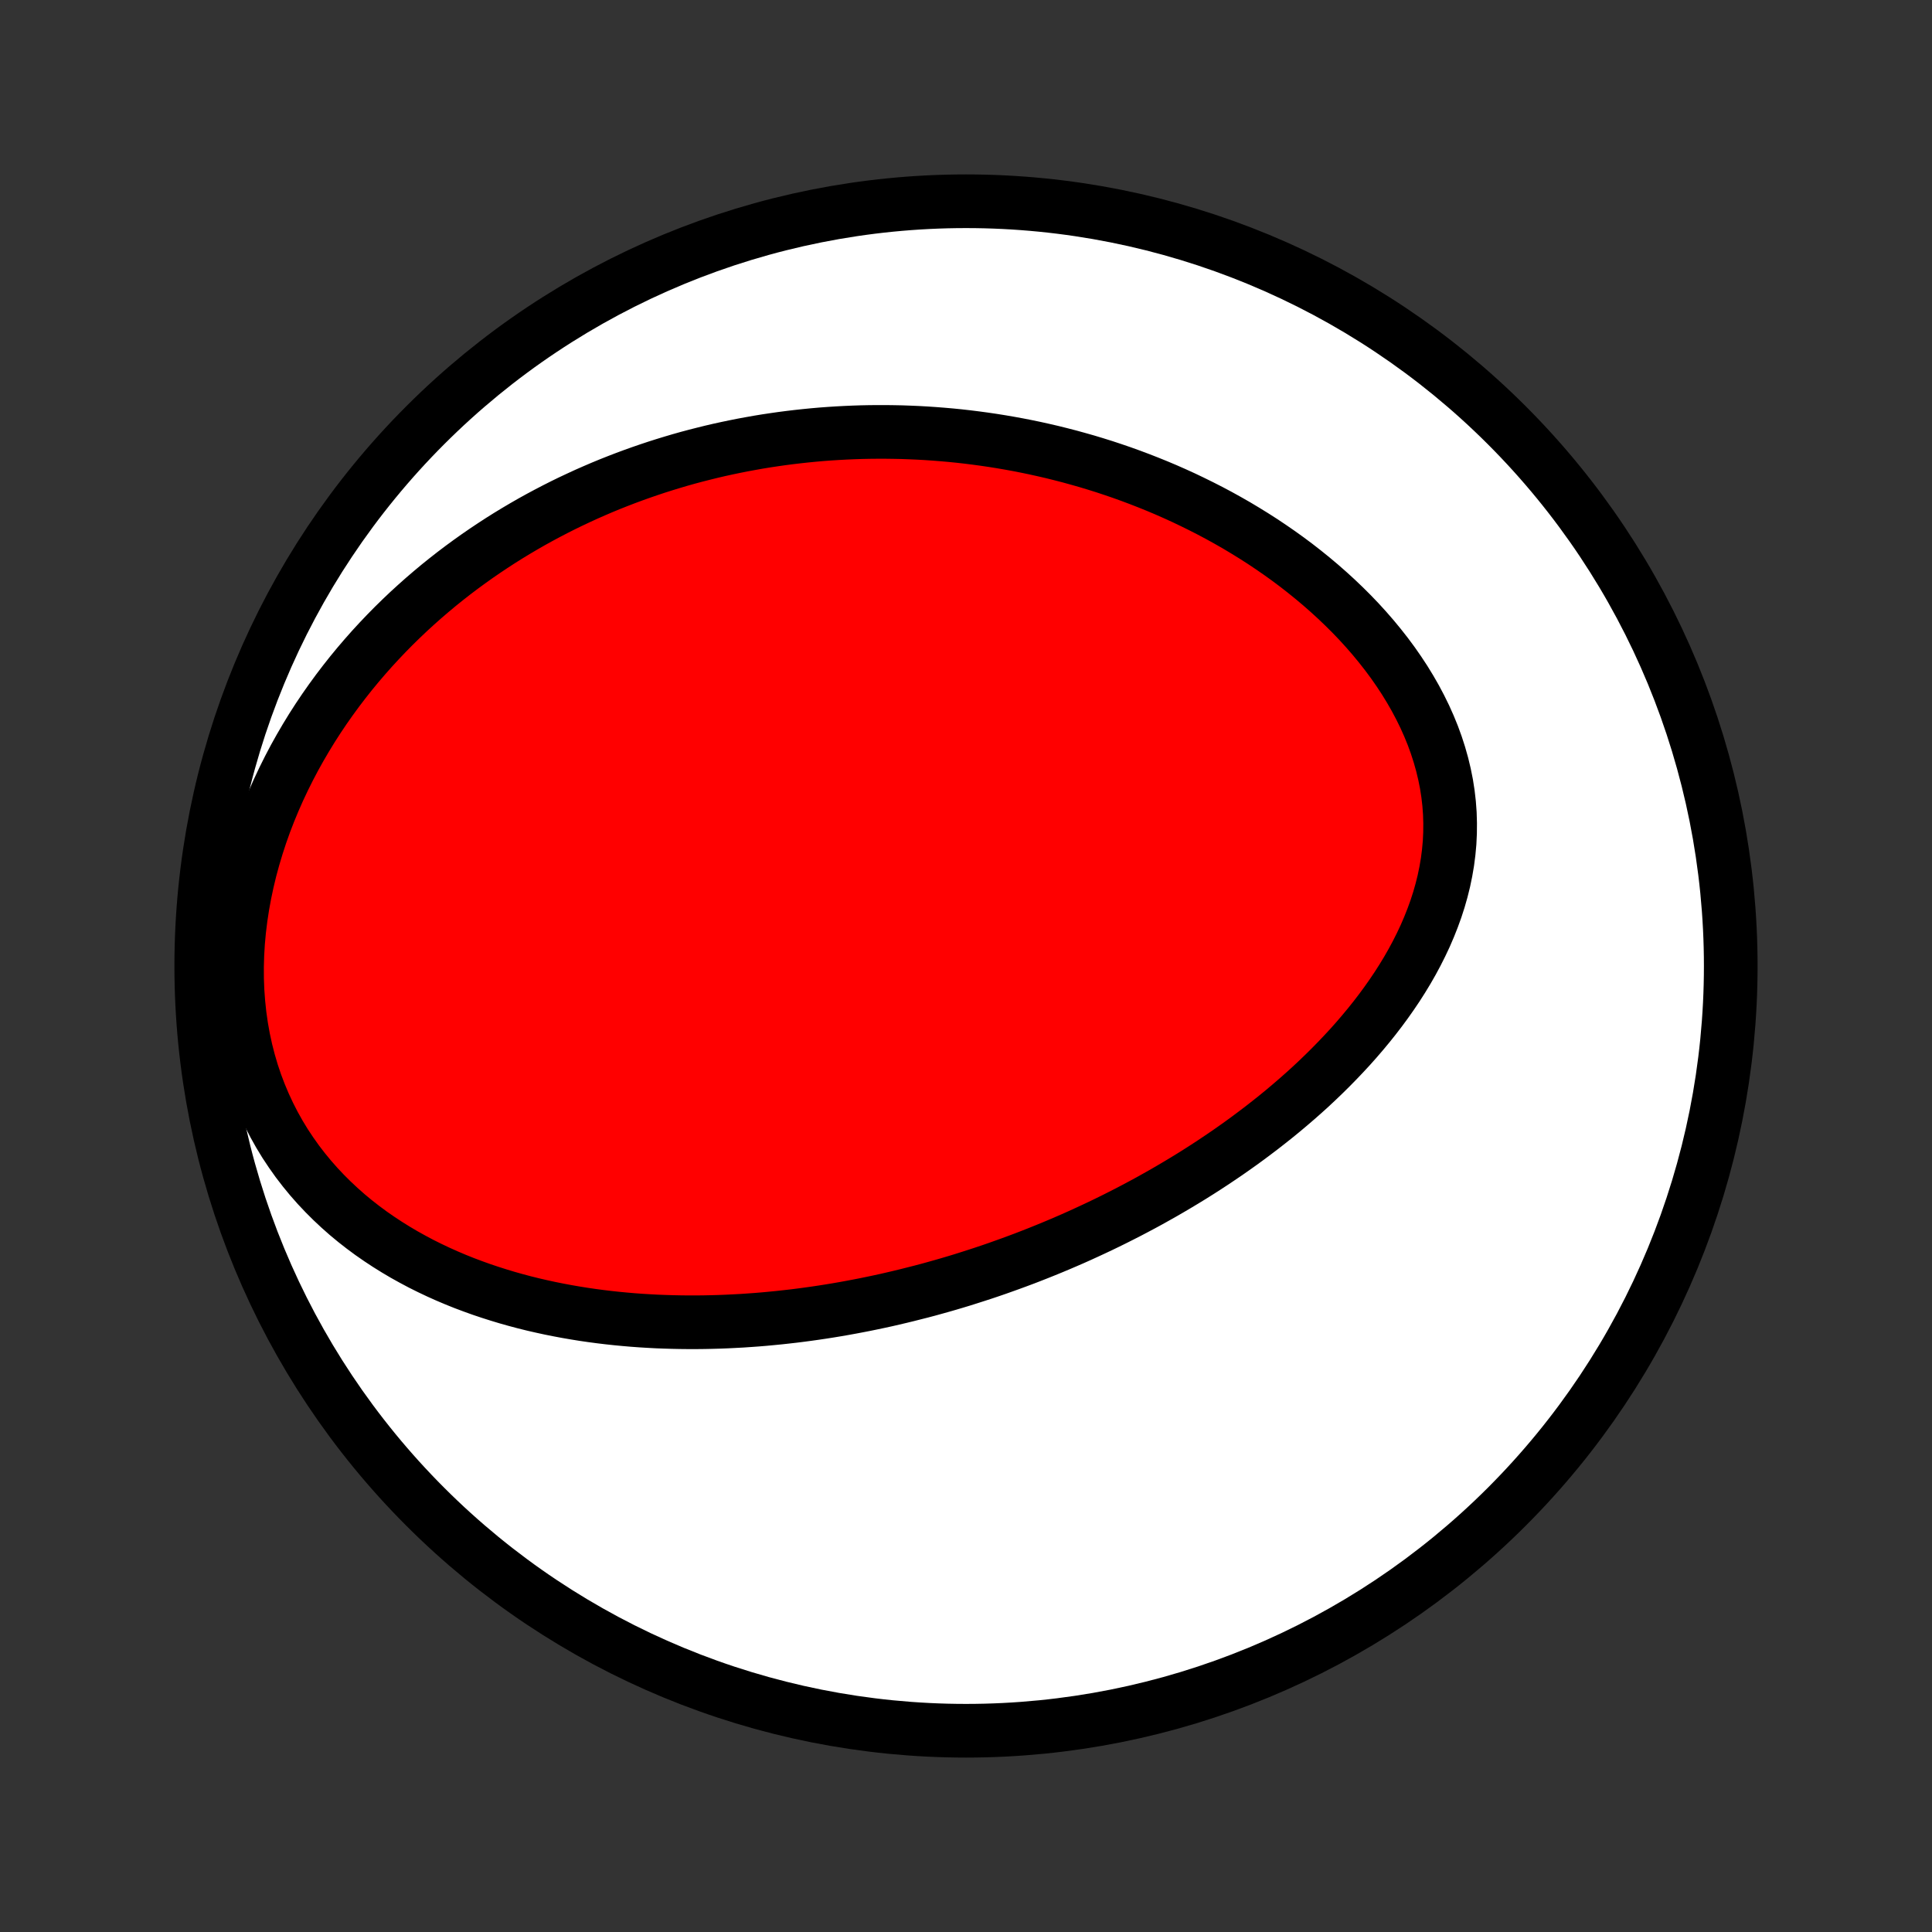<?xml version="1.0" encoding="utf-8" standalone="no"?>
<!DOCTYPE svg PUBLIC "-//W3C//DTD SVG 1.1//EN"
  "http://www.w3.org/Graphics/SVG/1.1/DTD/svg11.dtd">
<!-- Created with matplotlib (http://matplotlib.org/) -->
<svg height="72pt" version="1.1" viewBox="0 0 72 72" width="72pt" xmlns="http://www.w3.org/2000/svg" xmlns:xlink="http://www.w3.org/1999/xlink">
 <rect x="0" y="0" width="72" height="72" fill="#333333" stroke="none"/>
 <defs>
  <style type="text/css">
*{stroke-linecap:butt;stroke-linejoin:round;}
  </style>
 </defs>
 <g id="figure_1">
  <g id="patch_1">
   <path d="
M0 72
L72 72
L72 0
L0 0
z
" style="fill:none;"/>
  </g>
  <g id="axes_1">
   <g id="PatchCollection_1">
    <defs>
     <path d="
M36 -7.5
C43.558 -7.5 50.808 -10.503 56.153 -15.848
C61.497 -21.192 64.5 -28.442 64.5 -36
C64.5 -43.558 61.497 -50.808 56.153 -56.153
C50.808 -61.497 43.558 -64.5 36 -64.5
C28.442 -64.5 21.192 -61.497 15.848 -56.153
C10.503 -50.808 7.5 -43.558 7.5 -36
C7.5 -28.442 10.503 -21.192 15.848 -15.848
C21.192 -10.503 28.442 -7.5 36 -7.5
z
" id="C0_0_a811fe30f3"/>
     <path d="
M34.327 -23.866
L34.585 -23.934
L34.842 -24.005
L35.099 -24.077
L35.356 -24.151
L35.612 -24.227
L35.869 -24.305
L36.125 -24.386
L36.381 -24.468
L36.637 -24.551
L36.893 -24.637
L37.149 -24.725
L37.405 -24.816
L37.661 -24.908
L37.917 -25.002
L38.174 -25.098
L38.43 -25.197
L38.687 -25.298
L38.943 -25.401
L39.2 -25.506
L39.458 -25.614
L39.715 -25.724
L39.973 -25.836
L40.231 -25.951
L40.489 -26.069
L40.748 -26.189
L41.007 -26.311
L41.266 -26.436
L41.526 -26.564
L41.786 -26.695
L42.047 -26.828
L42.308 -26.965
L42.569 -27.104
L42.831 -27.246
L43.092 -27.392
L43.355 -27.54
L43.617 -27.692
L43.88 -27.847
L44.143 -28.005
L44.406 -28.166
L44.669 -28.331
L44.933 -28.5
L45.196 -28.672
L45.459 -28.848
L45.723 -29.027
L45.986 -29.211
L46.249 -29.398
L46.511 -29.589
L46.773 -29.785
L47.035 -29.984
L47.296 -30.188
L47.556 -30.395
L47.815 -30.607
L48.073 -30.824
L48.33 -31.045
L48.585 -31.27
L48.839 -31.5
L49.09 -31.735
L49.34 -31.975
L49.587 -32.219
L49.831 -32.468
L50.073 -32.722
L50.312 -32.98
L50.547 -33.244
L50.778 -33.513
L51.005 -33.786
L51.228 -34.065
L51.446 -34.349
L51.658 -34.637
L51.865 -34.931
L52.066 -35.229
L52.26 -35.533
L52.447 -35.841
L52.626 -36.154
L52.797 -36.472
L52.959 -36.794
L53.113 -37.121
L53.256 -37.453
L53.389 -37.788
L53.512 -38.127
L53.623 -38.471
L53.722 -38.818
L53.809 -39.168
L53.882 -39.521
L53.943 -39.878
L53.989 -40.236
L54.022 -40.597
L54.039 -40.959
L54.042 -41.323
L54.031 -41.688
L54.004 -42.054
L53.962 -42.419
L53.905 -42.785
L53.832 -43.149
L53.745 -43.512
L53.643 -43.873
L53.527 -44.233
L53.397 -44.59
L53.253 -44.943
L53.096 -45.294
L52.926 -45.64
L52.744 -45.983
L52.55 -46.321
L52.346 -46.654
L52.13 -46.982
L51.905 -47.305
L51.67 -47.622
L51.426 -47.933
L51.174 -48.239
L50.914 -48.538
L50.647 -48.831
L50.373 -49.117
L50.092 -49.397
L49.806 -49.67
L49.515 -49.936
L49.219 -50.196
L48.918 -50.449
L48.614 -50.695
L48.306 -50.935
L47.994 -51.168
L47.679 -51.394
L47.362 -51.613
L47.043 -51.826
L46.721 -52.032
L46.398 -52.231
L46.074 -52.425
L45.748 -52.611
L45.421 -52.792
L45.093 -52.966
L44.764 -53.134
L44.435 -53.296
L44.106 -53.453
L43.777 -53.603
L43.448 -53.748
L43.118 -53.887
L42.789 -54.02
L42.461 -54.148
L42.133 -54.271
L41.805 -54.389
L41.478 -54.501
L41.152 -54.609
L40.826 -54.711
L40.501 -54.809
L40.177 -54.901
L39.854 -54.99
L39.532 -55.073
L39.211 -55.153
L38.891 -55.227
L38.572 -55.298
L38.254 -55.364
L37.937 -55.426
L37.62 -55.484
L37.305 -55.538
L36.992 -55.588
L36.678 -55.634
L36.367 -55.676
L36.056 -55.715
L35.746 -55.75
L35.437 -55.781
L35.129 -55.808
L34.822 -55.832
L34.516 -55.853
L34.211 -55.87
L33.907 -55.883
L33.604 -55.894
L33.301 -55.9
L32.999 -55.904
L32.699 -55.904
L32.399 -55.901
L32.099 -55.895
L31.801 -55.885
L31.503 -55.872
L31.205 -55.856
L30.909 -55.837
L30.612 -55.815
L30.317 -55.789
L30.022 -55.76
L29.727 -55.728
L29.433 -55.693
L29.139 -55.655
L28.846 -55.613
L28.553 -55.569
L28.26 -55.521
L27.968 -55.469
L27.675 -55.415
L27.384 -55.357
L27.092 -55.296
L26.8 -55.232
L26.509 -55.164
L26.218 -55.092
L25.927 -55.018
L25.635 -54.94
L25.344 -54.858
L25.053 -54.772
L24.762 -54.683
L24.472 -54.591
L24.181 -54.494
L23.89 -54.394
L23.599 -54.29
L23.308 -54.182
L23.017 -54.07
L22.725 -53.954
L22.434 -53.834
L22.143 -53.709
L21.852 -53.581
L21.561 -53.447
L21.269 -53.31
L20.978 -53.168
L20.687 -53.021
L20.395 -52.869
L20.104 -52.713
L19.813 -52.552
L19.522 -52.385
L19.232 -52.214
L18.941 -52.037
L18.651 -51.855
L18.362 -51.667
L18.073 -51.474
L17.784 -51.275
L17.496 -51.07
L17.209 -50.86
L16.922 -50.643
L16.637 -50.42
L16.352 -50.191
L16.069 -49.955
L15.787 -49.713
L15.507 -49.464
L15.228 -49.209
L14.951 -48.946
L14.676 -48.677
L14.404 -48.401
L14.134 -48.117
L13.866 -47.826
L13.602 -47.528
L13.341 -47.223
L13.083 -46.91
L12.829 -46.589
L12.579 -46.261
L12.334 -45.926
L12.093 -45.583
L11.857 -45.232
L11.627 -44.874
L11.403 -44.508
L11.185 -44.135
L10.973 -43.755
L10.769 -43.367
L10.572 -42.972
L10.383 -42.571
L10.203 -42.163
L10.031 -41.748
L9.869 -41.328
L9.717 -40.901
L9.576 -40.47
L9.445 -40.033
L9.325 -39.592
L9.218 -39.147
L9.123 -38.699
L9.04 -38.247
L8.971 -37.794
L8.915 -37.338
L8.873 -36.882
L8.846 -36.426
L8.833 -35.971
L8.835 -35.517
L8.852 -35.065
L8.885 -34.616
L8.932 -34.171
L8.995 -33.73
L9.073 -33.295
L9.166 -32.866
L9.274 -32.444
L9.396 -32.03
L9.533 -31.623
L9.684 -31.226
L9.848 -30.837
L10.025 -30.458
L10.214 -30.089
L10.415 -29.73
L10.627 -29.382
L10.851 -29.045
L11.083 -28.718
L11.326 -28.402
L11.577 -28.097
L11.836 -27.803
L12.103 -27.52
L12.377 -27.247
L12.657 -26.985
L12.942 -26.733
L13.233 -26.492
L13.529 -26.261
L13.829 -26.039
L14.133 -25.828
L14.441 -25.625
L14.751 -25.432
L15.064 -25.247
L15.379 -25.072
L15.695 -24.904
L16.014 -24.745
L16.333 -24.594
L16.654 -24.45
L16.975 -24.314
L17.296 -24.185
L17.618 -24.064
L17.94 -23.948
L18.262 -23.84
L18.583 -23.738
L18.904 -23.641
L19.224 -23.551
L19.543 -23.466
L19.862 -23.387
L20.179 -23.314
L20.496 -23.245
L20.811 -23.182
L21.125 -23.123
L21.438 -23.069
L21.749 -23.019
L22.059 -22.974
L22.367 -22.933
L22.674 -22.896
L22.979 -22.863
L23.283 -22.834
L23.585 -22.808
L23.886 -22.786
L24.185 -22.768
L24.483 -22.752
L24.779 -22.741
L25.073 -22.732
L25.366 -22.726
L25.657 -22.723
L25.946 -22.723
L26.235 -22.726
L26.521 -22.732
L26.806 -22.74
L27.09 -22.751
L27.372 -22.765
L27.653 -22.78
L27.933 -22.799
L28.211 -22.819
L28.488 -22.842
L28.763 -22.868
L29.038 -22.895
L29.311 -22.925
L29.583 -22.956
L29.854 -22.99
L30.123 -23.026
L30.392 -23.064
L30.66 -23.104
L30.927 -23.146
L31.193 -23.19
L31.458 -23.236
L31.722 -23.284
L31.985 -23.334
L32.248 -23.385
L32.51 -23.439
L32.771 -23.494
L33.032 -23.551
L33.292 -23.611
L33.551 -23.672
L33.81 -23.735
z
" id="C0_1_e73aeaadff"/>
    </defs>
    <g clip-path="url(#p1bffca34e9)">
     <use style="fill:#ffffff;stroke:#000000;stroke-width:2.0;" x="0.0" xlink:href="#C0_0_a811fe30f3" y="72.0"/>
    </g>
    <g clip-path="url(#p1bffca34e9)">
     <use style="fill:#ff0000;stroke:#000000;stroke-width:2.0;" x="0.0" xlink:href="#C0_1_e73aeaadff" y="72.0"/>
    </g>
   </g>
  </g>
 </g>
 <defs>
  <clipPath id="p1bffca34e9">
   <rect height="72.0" width="72.0" x="0.0" y="0.0"/>
  </clipPath>
 </defs>
</svg>
